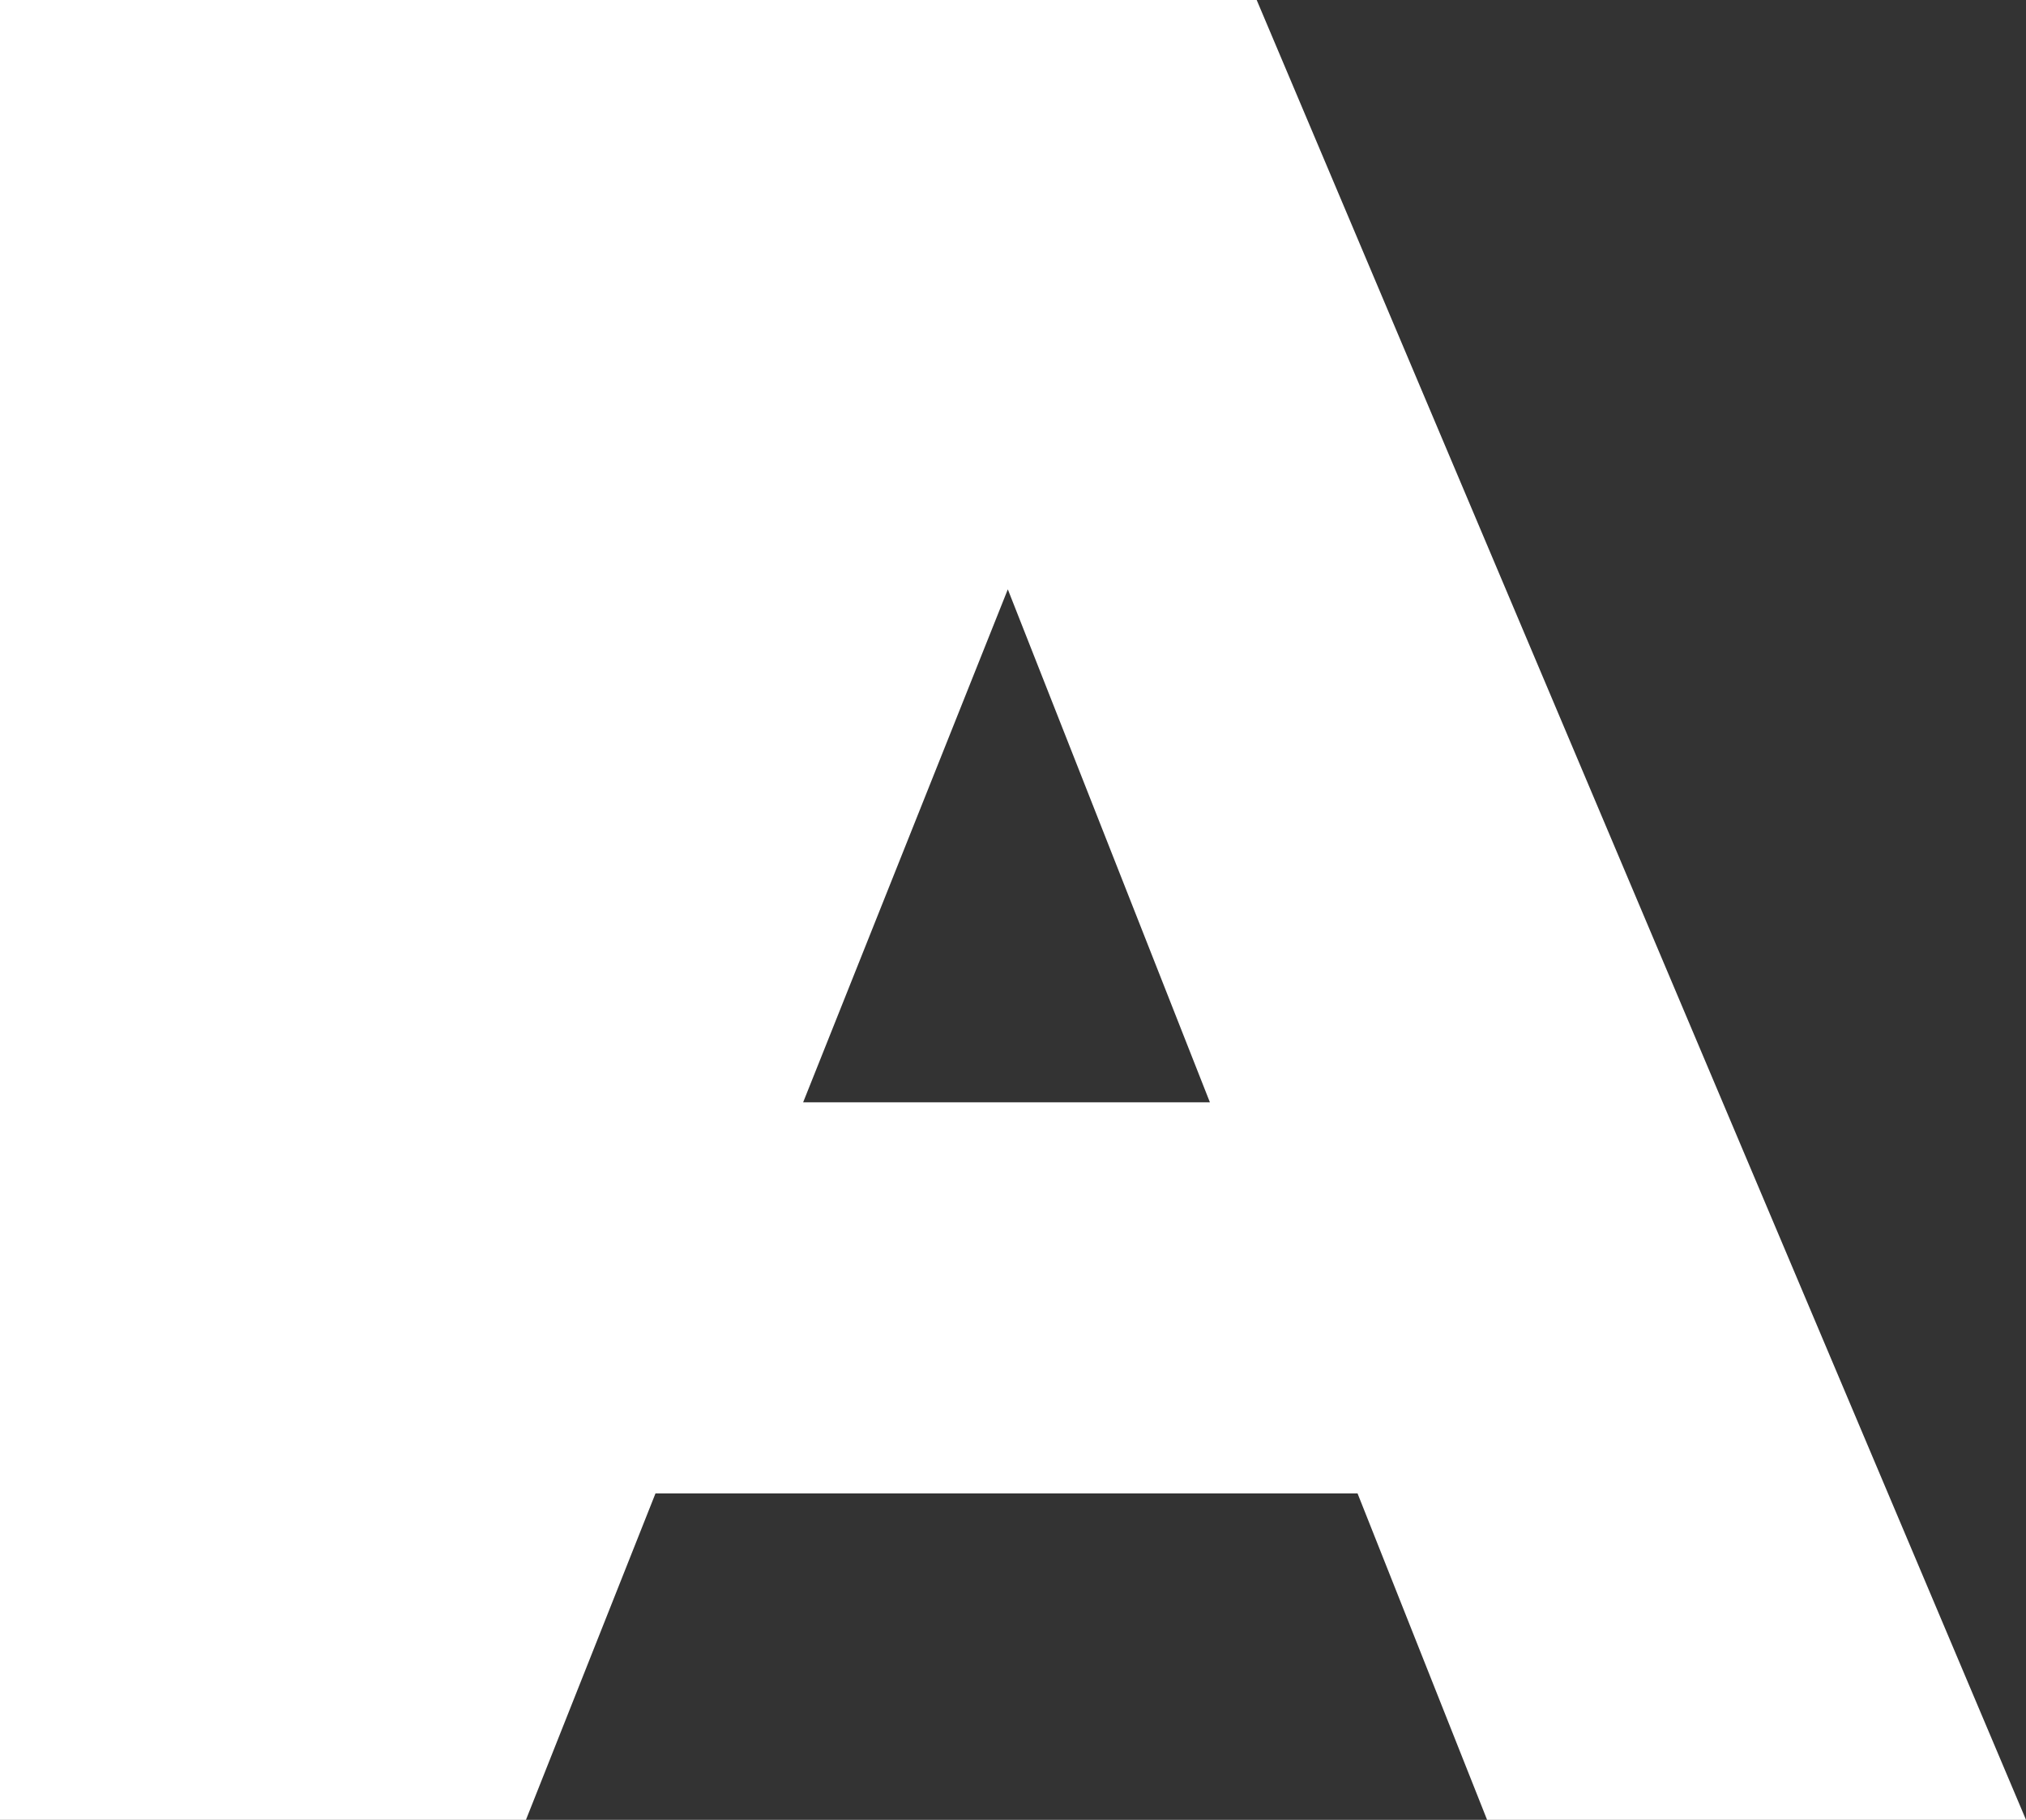 <?xml version="1.0" encoding="utf-8"?>
<!-- Generator: Adobe Illustrator 16.0.0, SVG Export Plug-In . SVG Version: 6.00 Build 0)  -->
<!DOCTYPE svg PUBLIC "-//W3C//DTD SVG 1.1//EN" "http://www.w3.org/Graphics/SVG/1.1/DTD/svg11.dtd">
<svg version="1.1" id="Layer_1" xmlns="http://www.w3.org/2000/svg" xmlns:xlink="http://www.w3.org/1999/xlink" x="0px" y="0px"
	 width="133.002px" height="119.48px" viewBox="0 0 133.002 119.48" enable-background="new 0 0 133.002 119.48"
	 xml:space="preserve">
<rect x="0" y="0" width="133.002" height="119.48" fill="#333333" stroke="none"/>
<path fill="#FFFFFF" d="M0-0.425h82.319l50.684,119.905H97.625L89.121,98.05H43.03l-8.504,21.431H0V-0.425z M79.427,72.369
	L66.161,38.692L52.725,72.369H79.427z"/>
</svg>
